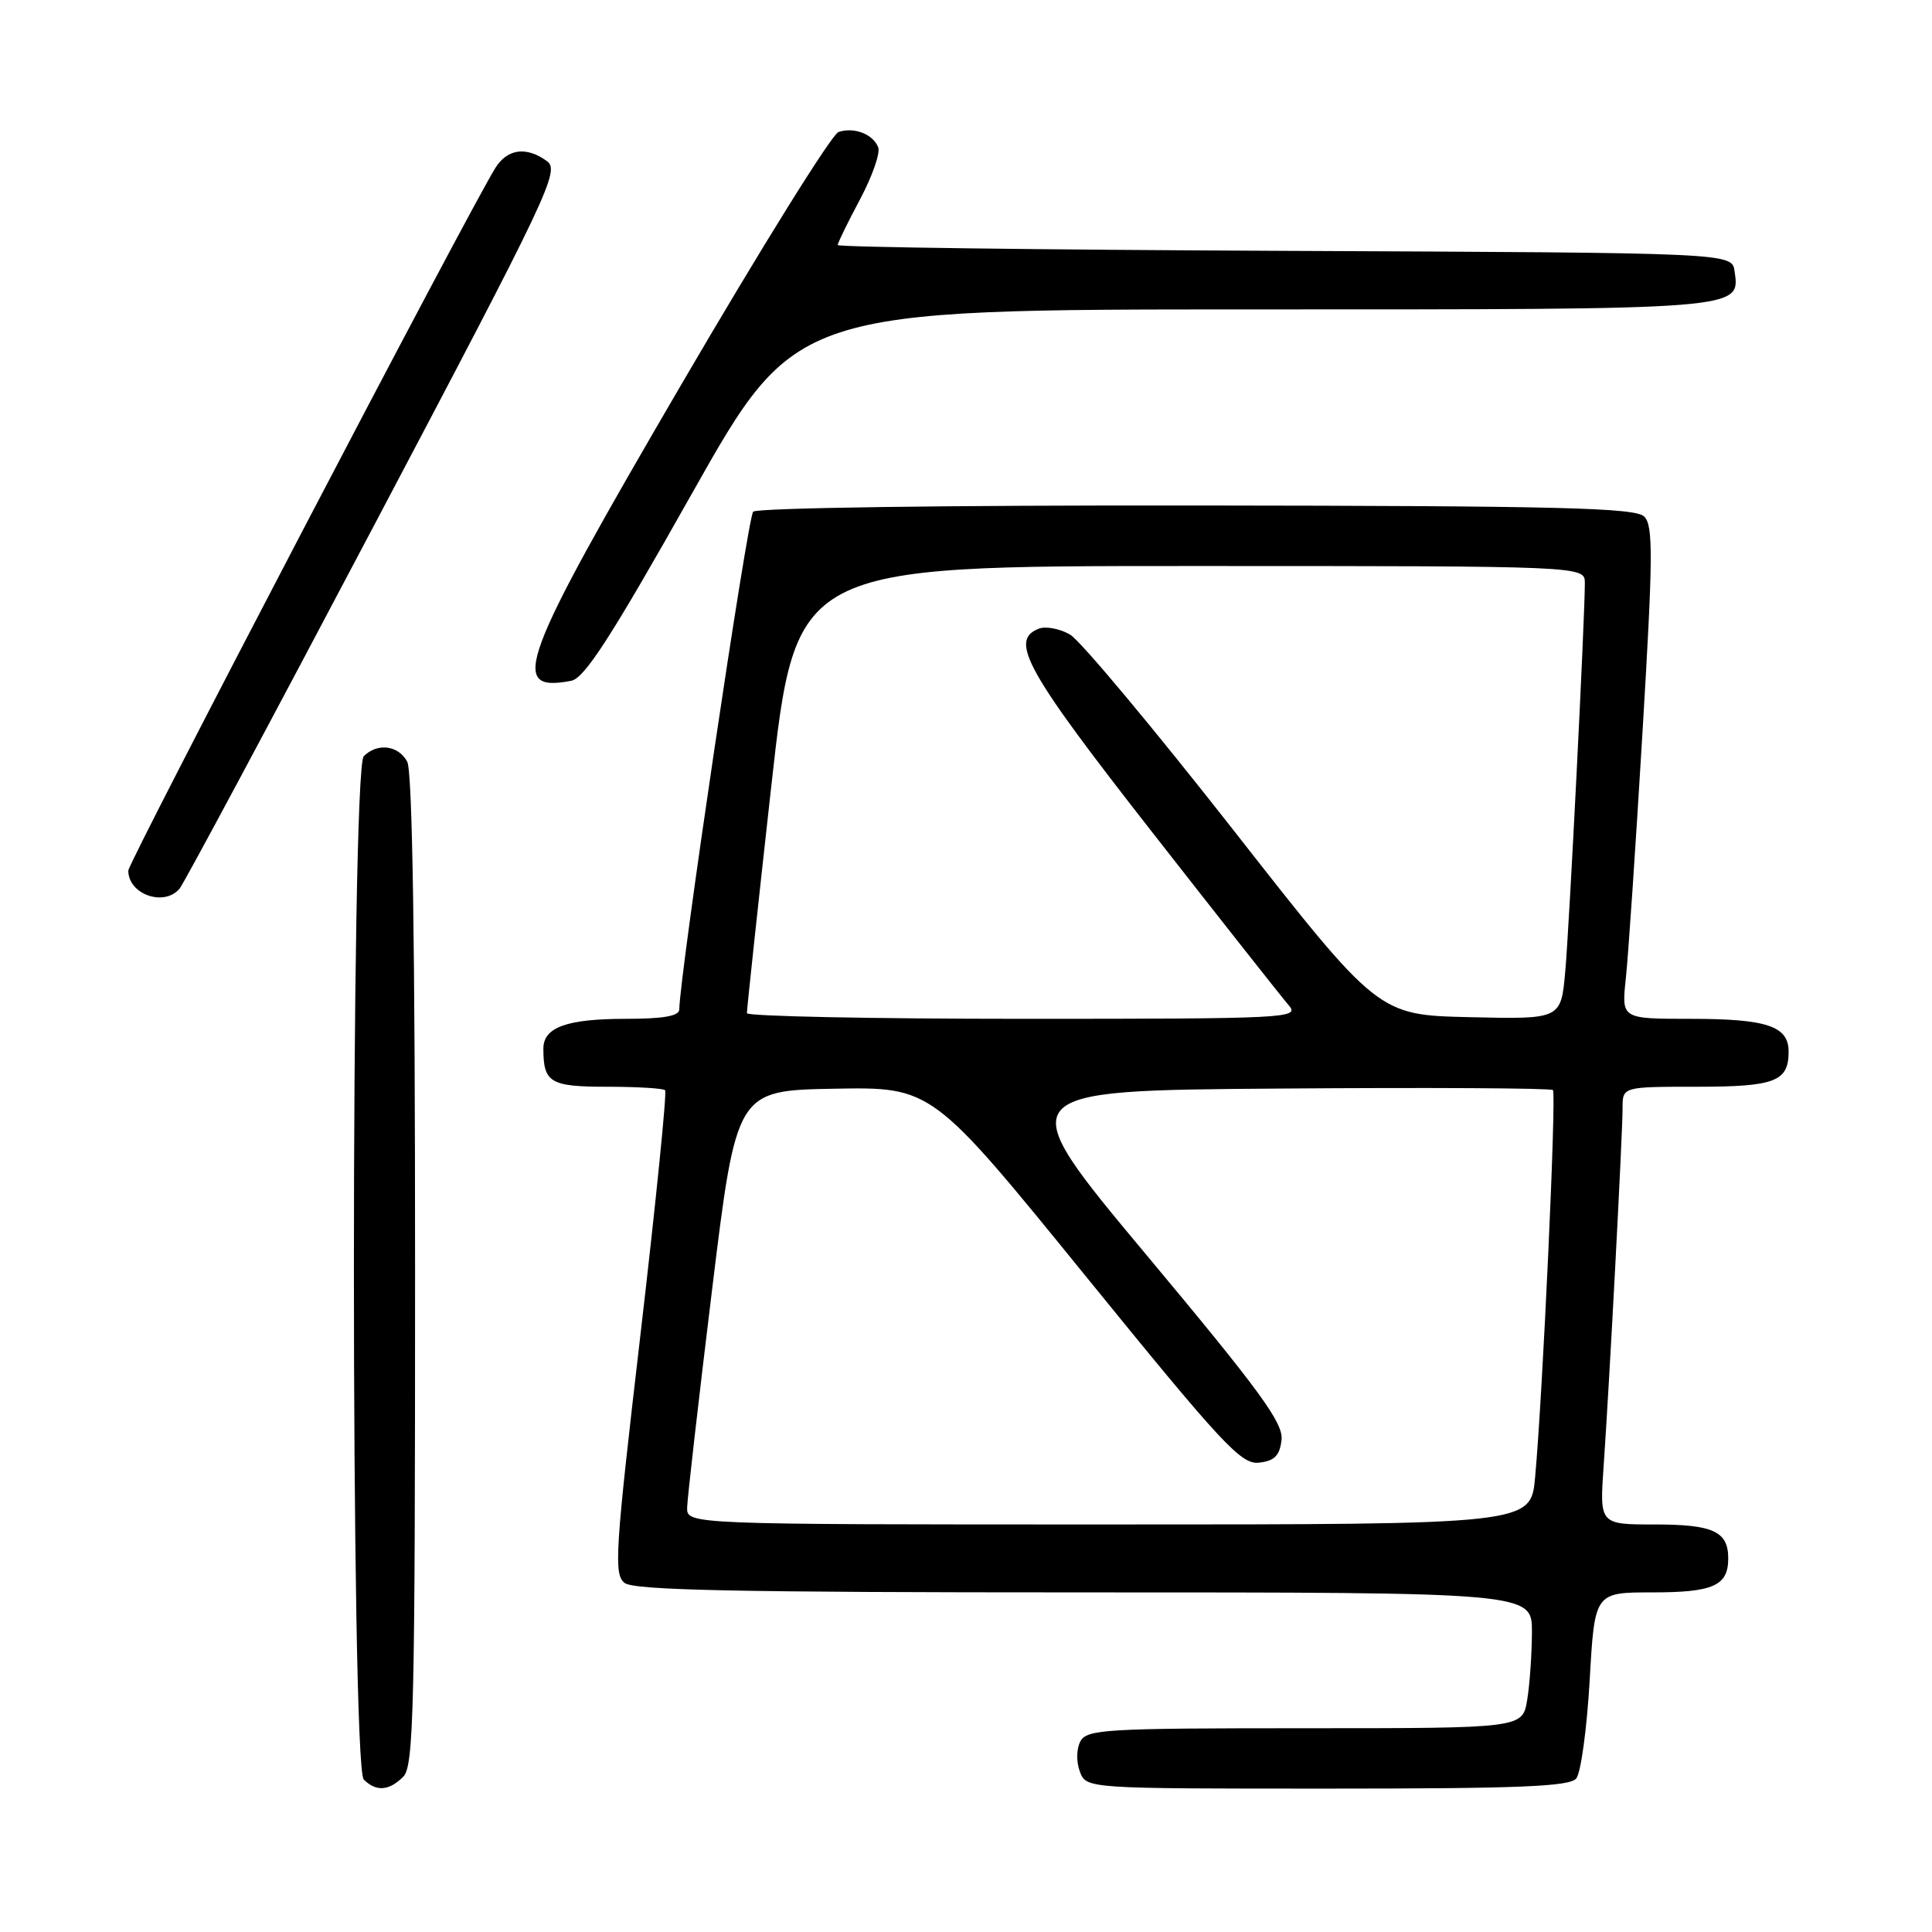 <?xml version="1.0" encoding="UTF-8" standalone="no"?>
<!DOCTYPE svg PUBLIC "-//W3C//DTD SVG 1.1//EN" "http://www.w3.org/Graphics/SVG/1.1/DTD/svg11.dtd" >
<svg xmlns="http://www.w3.org/2000/svg" xmlns:xlink="http://www.w3.org/1999/xlink" version="1.1" viewBox="0 0 256 256">
 <g >
 <path fill="currentColor"
d=" M 53.43 235.43 C 54.83 234.03 55.00 226.57 55.00 168.36 C 55.00 125.13 54.65 102.21 53.96 100.93 C 52.80 98.75 50.00 98.40 48.20 100.20 C 46.46 101.94 46.46 234.06 48.20 235.80 C 49.83 237.43 51.55 237.31 53.43 235.43 Z  M 208.86 235.66 C 209.47 234.93 210.27 229.08 210.64 222.66 C 211.30 211.00 211.30 211.00 218.95 211.00 C 227.02 211.00 229.00 210.12 229.00 206.50 C 229.00 202.92 227.01 202.00 219.28 202.00 C 211.95 202.00 211.95 202.00 212.49 194.25 C 213.24 183.58 215.00 150.28 215.00 146.82 C 215.00 144.00 215.00 144.00 224.80 144.00 C 235.20 144.00 237.00 143.31 237.00 139.34 C 237.00 135.96 234.12 135.00 223.99 135.00 C 214.86 135.00 214.86 135.00 215.42 129.75 C 215.74 126.86 216.73 112.20 217.63 97.17 C 219.04 73.76 219.07 69.64 217.87 68.45 C 216.71 67.28 206.77 67.03 158.59 66.98 C 125.53 66.94 100.31 67.29 99.80 67.80 C 99.07 68.53 90.03 129.39 90.01 133.75 C 90.00 134.63 87.92 135.00 82.93 135.00 C 75.10 135.00 72.00 136.12 72.00 138.95 C 72.00 143.46 72.90 144.00 80.44 144.00 C 84.41 144.00 87.87 144.21 88.13 144.46 C 88.38 144.72 86.92 159.23 84.88 176.71 C 81.49 205.74 81.31 208.61 82.77 209.75 C 84.02 210.72 97.77 211.00 143.69 211.00 C 203.00 211.00 203.00 211.00 202.99 216.25 C 202.98 219.14 202.70 223.19 202.36 225.25 C 201.74 229.00 201.74 229.00 172.90 229.00 C 146.46 229.00 143.99 229.14 143.15 230.75 C 142.63 231.75 142.60 233.47 143.09 234.75 C 143.94 237.00 143.94 237.00 175.85 237.00 C 201.25 237.00 207.98 236.73 208.86 235.66 Z  M 23.80 117.74 C 24.38 117.05 35.98 95.38 49.58 69.59 C 72.82 25.56 74.21 22.63 72.47 21.35 C 69.75 19.37 67.24 19.70 65.64 22.25 C 62.15 27.82 17.00 114.25 17.00 115.36 C 17.00 118.52 21.77 120.19 23.80 117.74 Z  M 91.69 65.39 C 105.44 41.00 105.44 41.00 166.03 41.00 C 231.22 41.00 230.57 41.05 229.84 35.94 C 229.50 33.50 229.50 33.50 170.25 33.24 C 137.66 33.10 111.00 32.75 111.00 32.47 C 111.00 32.19 112.33 29.47 113.95 26.43 C 115.57 23.39 116.66 20.29 116.37 19.53 C 115.70 17.78 113.18 16.80 111.11 17.49 C 110.22 17.78 100.84 32.86 90.25 51.00 C 68.83 87.69 67.30 91.81 75.69 90.21 C 77.45 89.87 80.97 84.42 91.69 65.39 Z  M 91.05 199.75 C 91.08 198.51 92.56 185.57 94.34 171.00 C 97.58 144.50 97.58 144.50 110.54 144.26 C 123.50 144.03 123.50 144.03 143.84 169.07 C 162.07 191.51 164.46 194.08 166.84 193.81 C 168.89 193.57 169.57 192.88 169.81 190.80 C 170.07 188.56 167.00 184.36 151.92 166.30 C 133.72 144.50 133.72 144.50 169.52 144.24 C 189.20 144.09 205.52 144.18 205.77 144.44 C 206.25 144.92 204.42 184.75 203.41 195.75 C 202.84 202.00 202.84 202.00 146.92 202.00 C 91.00 202.00 91.00 202.00 91.05 199.75 Z  M 98.97 134.25 C 98.95 133.84 100.40 120.34 102.19 104.25 C 105.45 75.00 105.45 75.00 157.73 75.00 C 210.00 75.00 210.00 75.00 210.00 77.25 C 210.00 82.00 207.94 122.81 207.40 128.78 C 206.83 135.06 206.83 135.06 194.73 134.78 C 182.63 134.50 182.63 134.50 163.44 110.00 C 152.88 96.53 143.14 84.86 141.78 84.08 C 140.42 83.30 138.57 82.95 137.66 83.30 C 133.68 84.83 135.94 88.88 152.64 110.23 C 161.79 121.93 169.96 132.29 170.80 133.25 C 172.23 134.91 170.47 135.00 135.65 135.00 C 115.49 135.00 98.99 134.66 98.97 134.25 Z "/>
</g>
</svg>